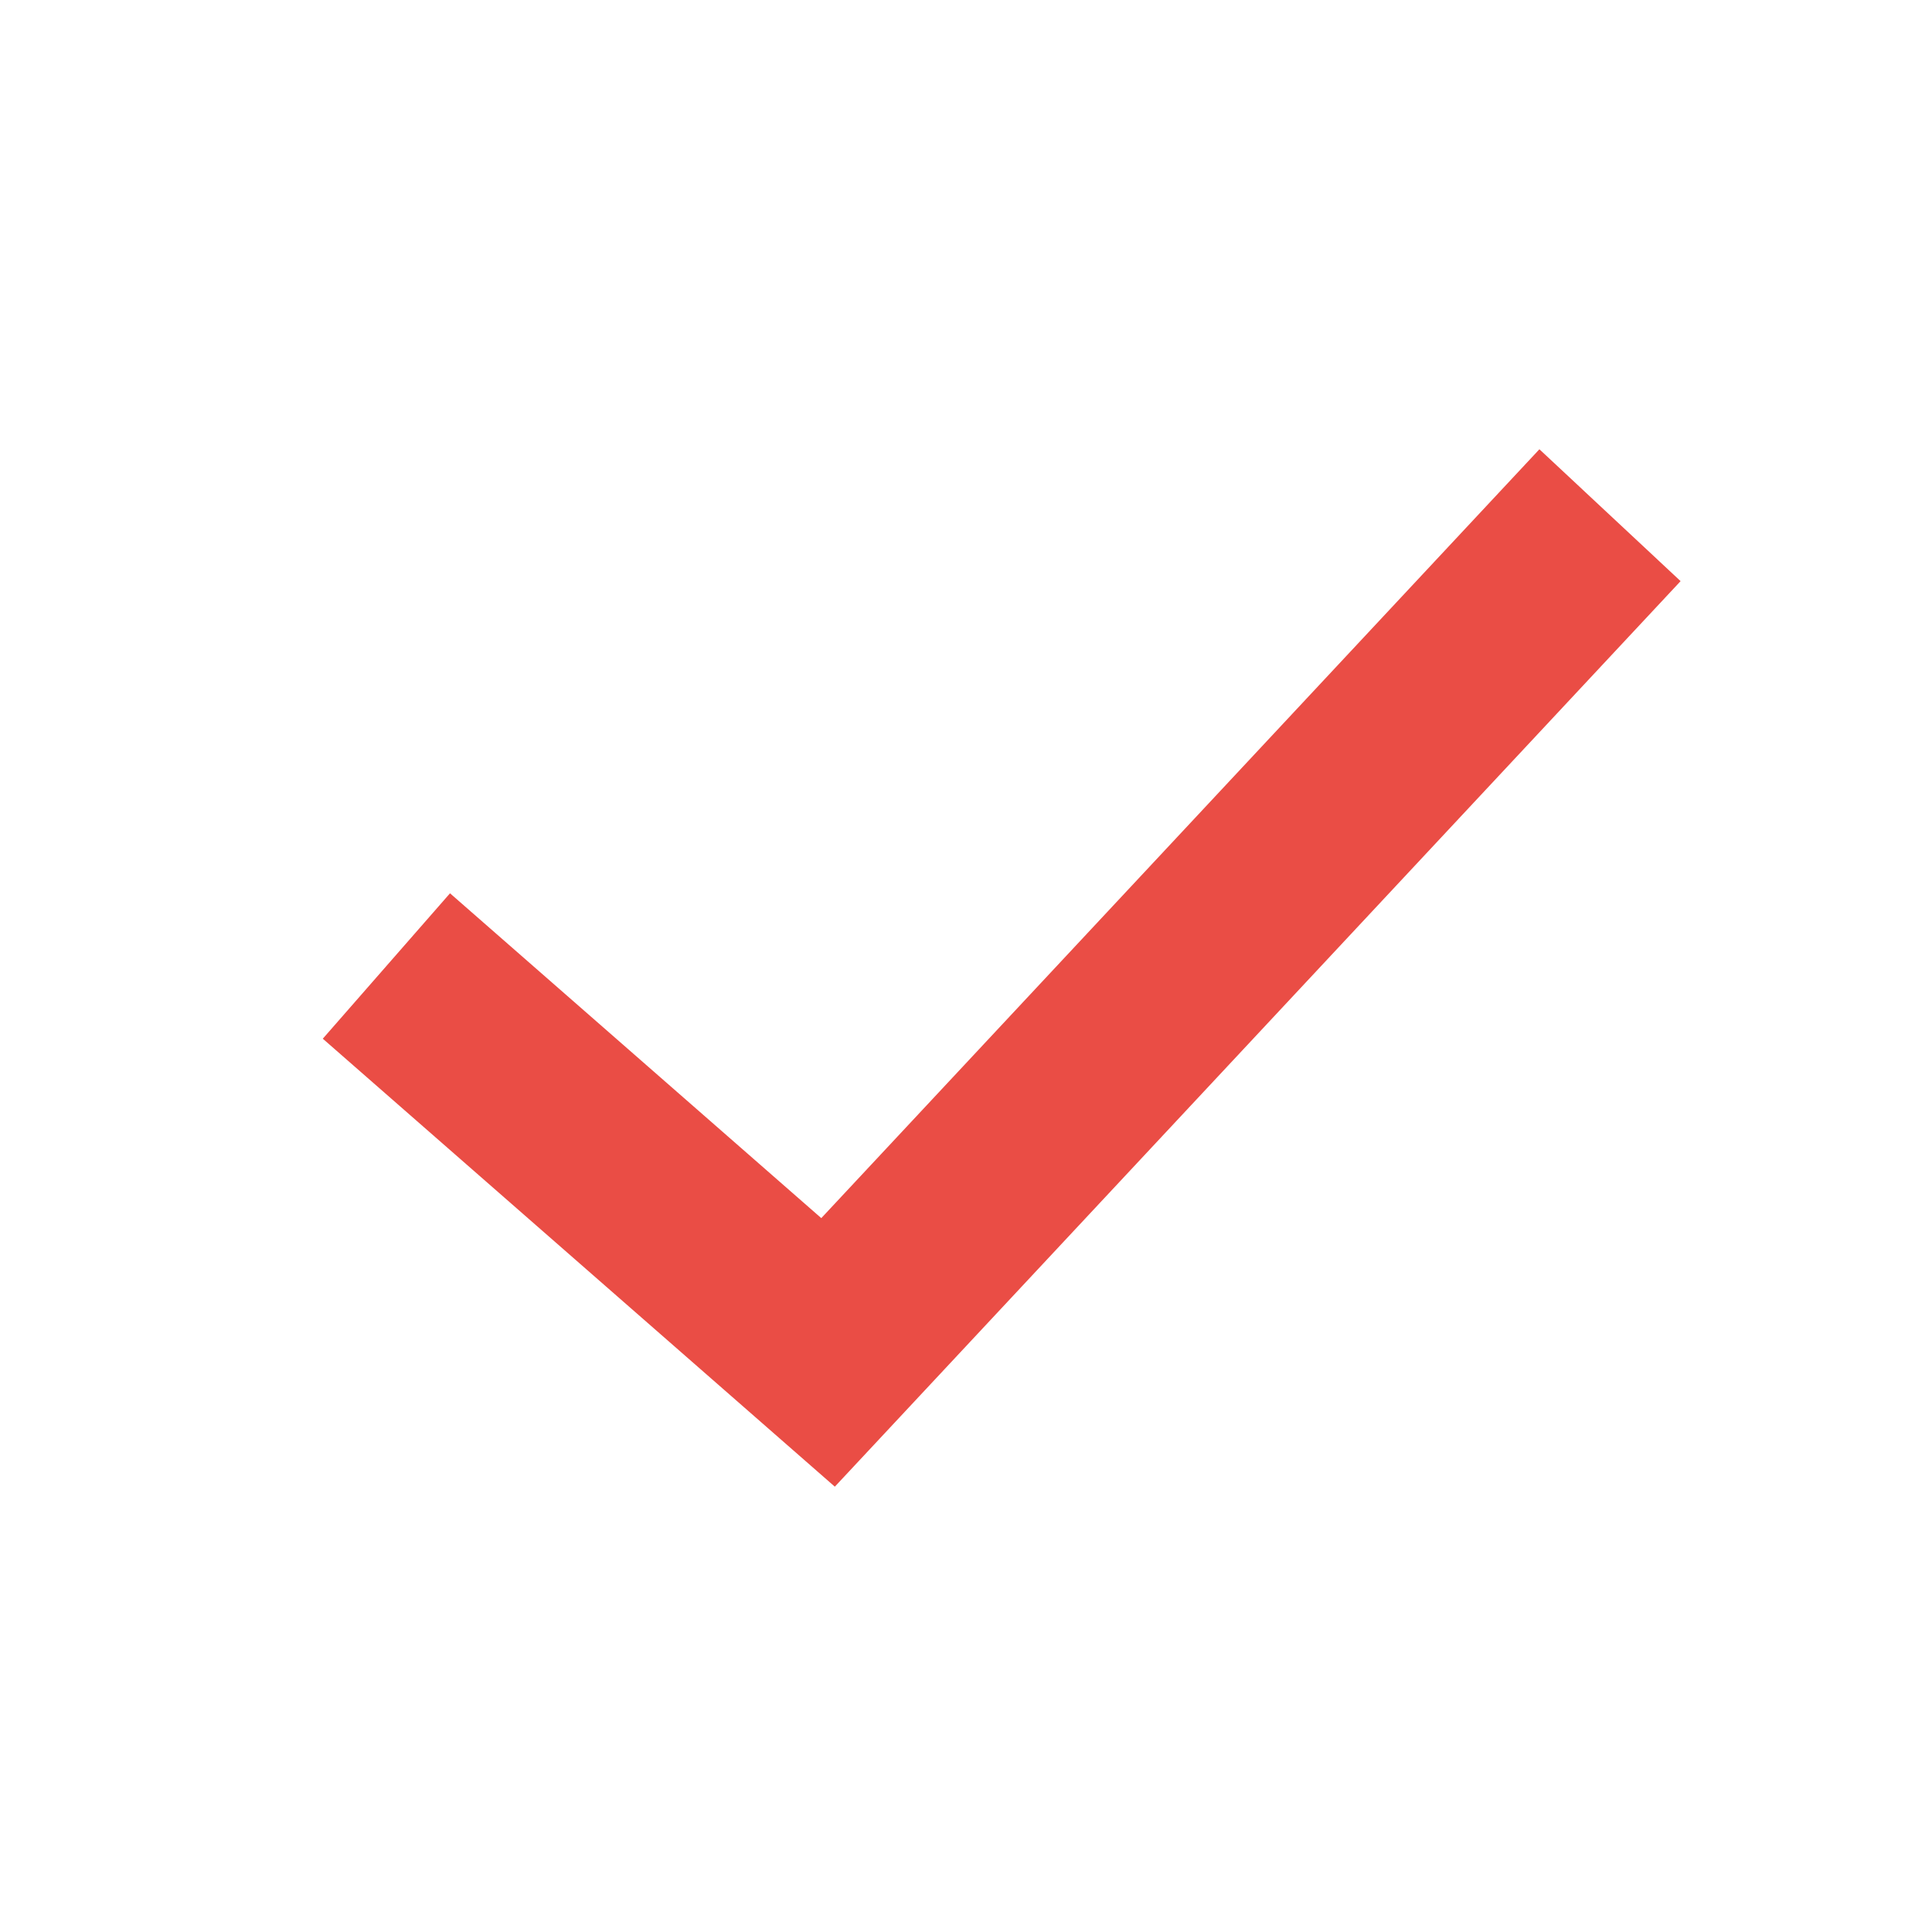<svg width="15" height="15" viewBox="0 0 15 15" fill="none" xmlns="http://www.w3.org/2000/svg">
<g id="Frame 105">
<rect id="Rectangle 14" width="15" height="15" fill="white"/>
<path id="Vector 3" d="M3 7.5L6.429 10.5L12.5 4" stroke="#EA4D45" stroke-width="1.5"/>
</g>
</svg>
